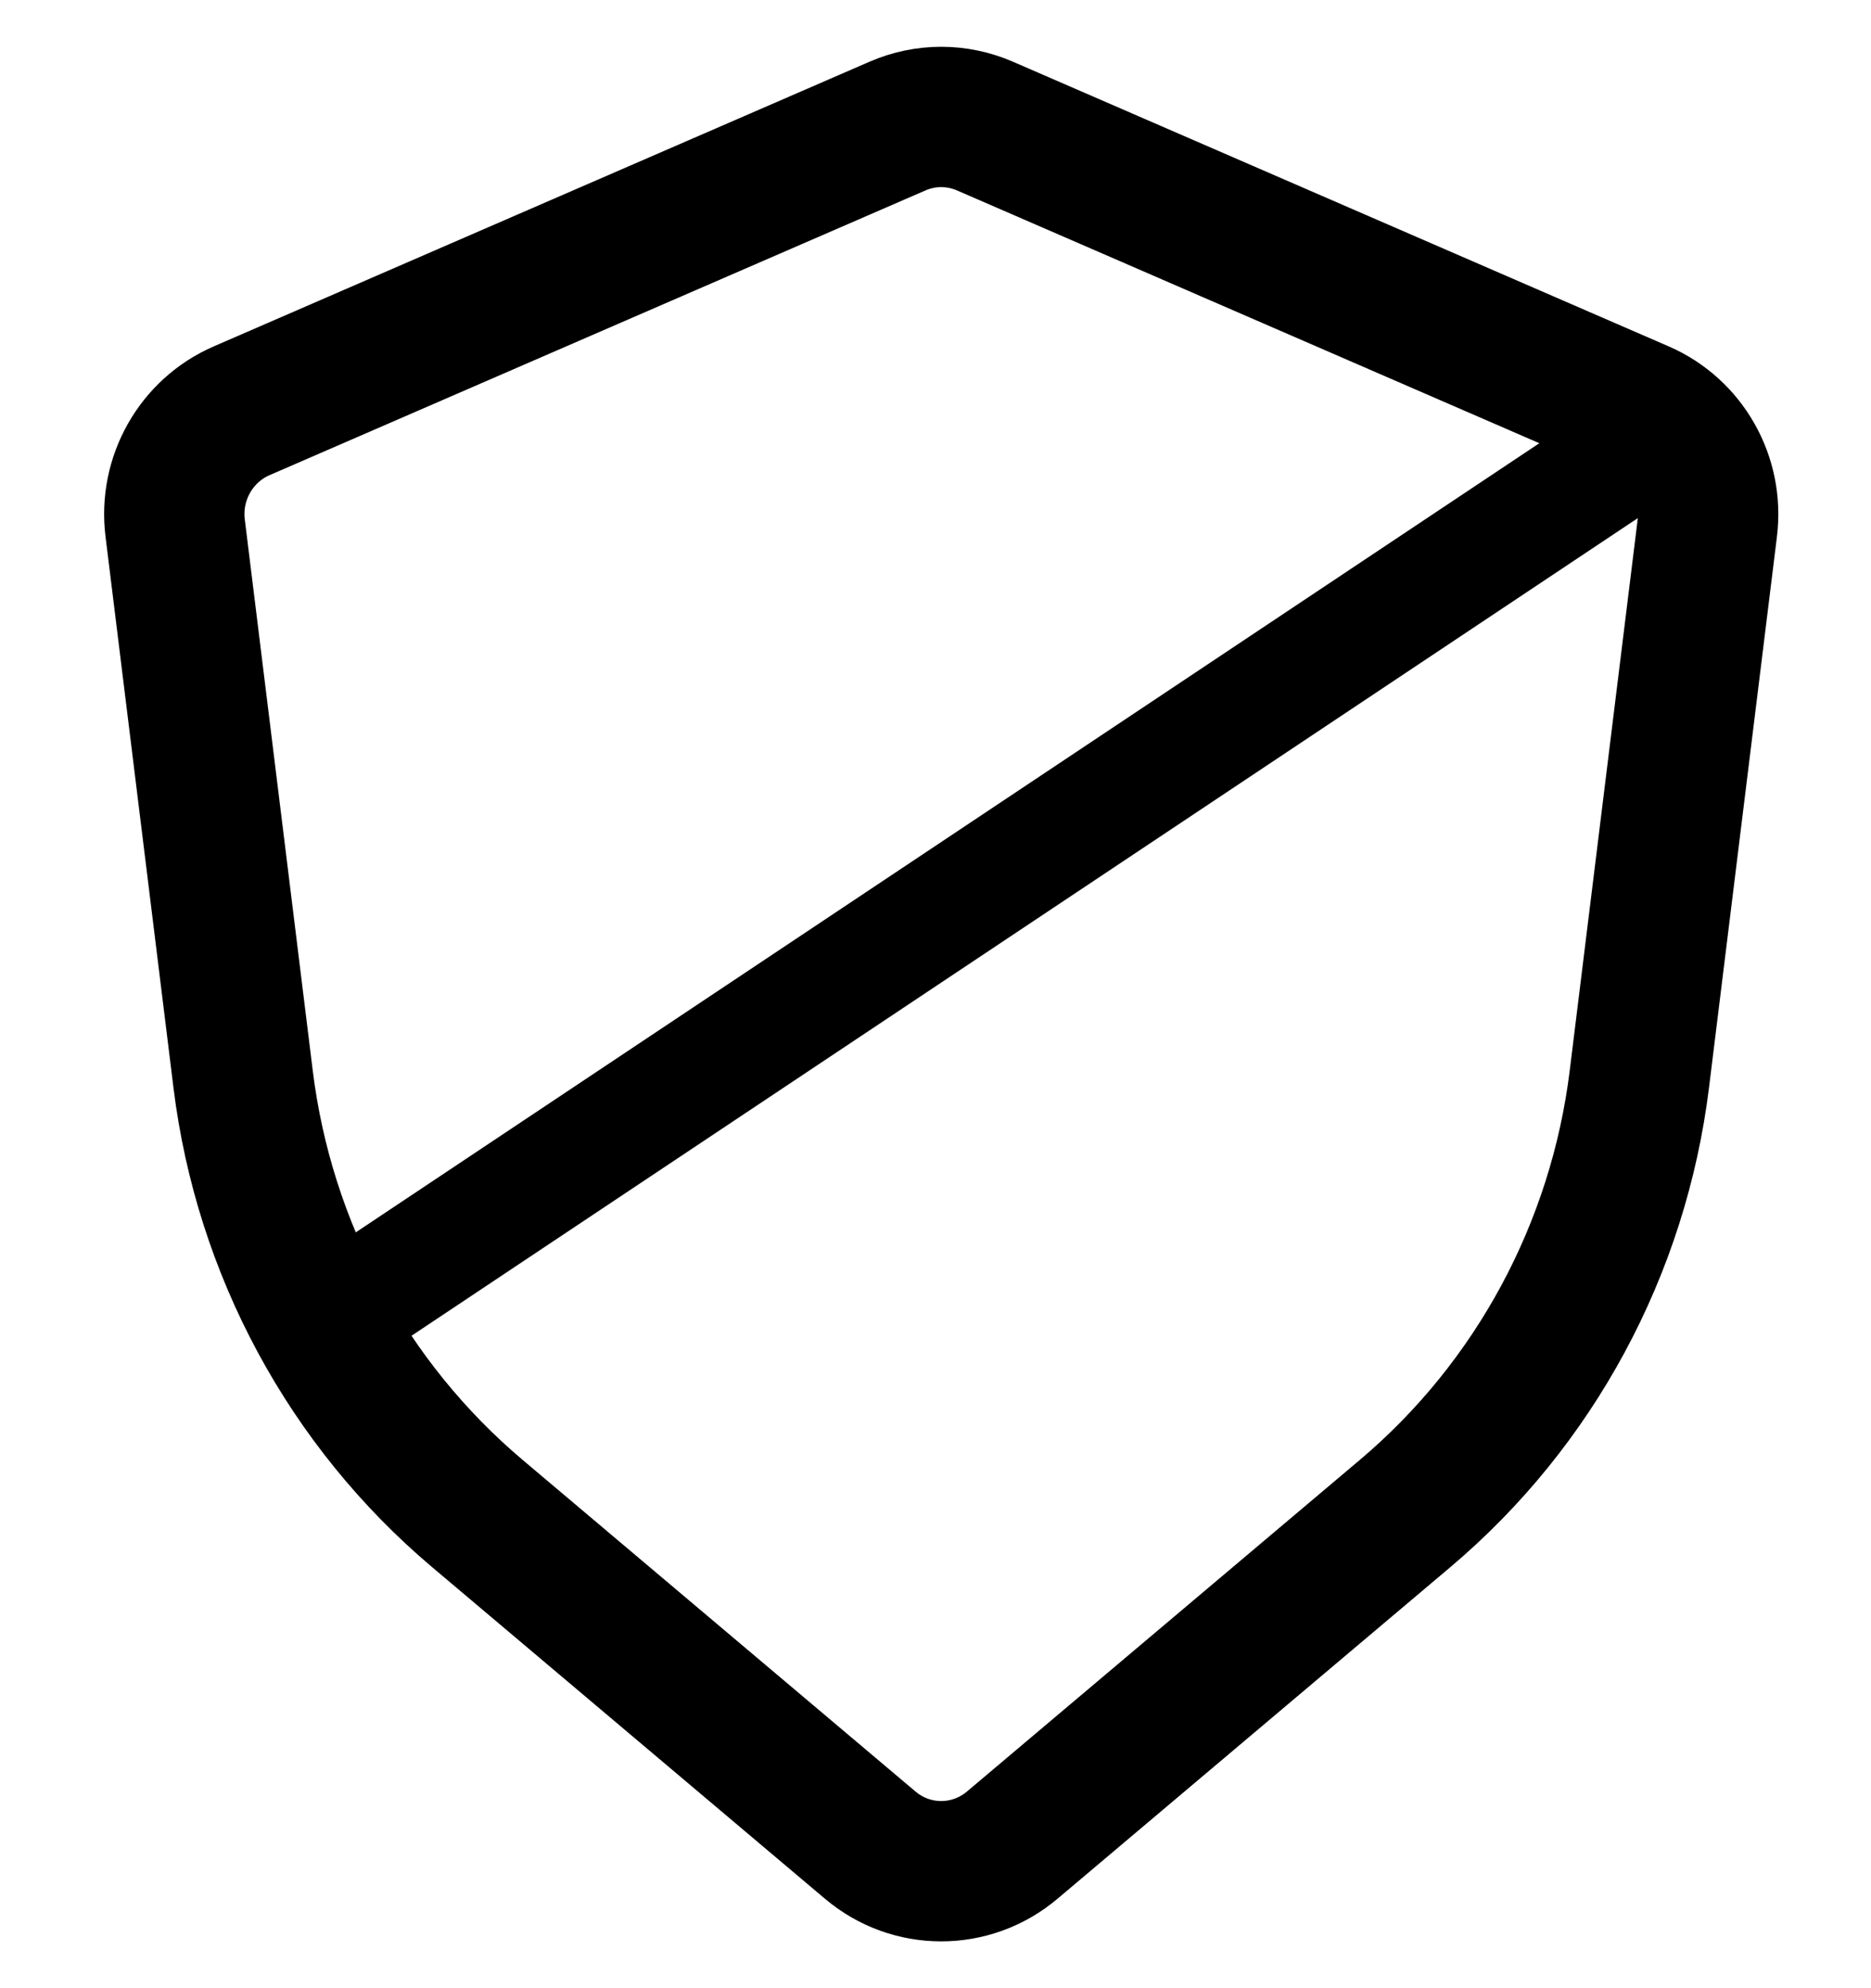 <svg width="16" height="17" viewBox="0 0 16 17" fill="none" xmlns="http://www.w3.org/2000/svg">
    <path d="M8.423 1.078L14.033 3.513C14.421 3.682 14.653 4.091 14.6 4.516L14.019 9.228C13.84 10.678 13.124 12.006 12.015 12.942L8.656 15.777C8.304 16.074 7.793 16.074 7.442 15.777L4.083 12.942C2.974 12.006 2.258 10.678 2.079 9.228L1.498 4.516C1.445 4.091 1.677 3.682 2.065 3.513L7.675 1.078C7.914 0.974 8.184 0.974 8.423 1.078Z" stroke="currentColor" stroke-width="1.2" stroke-linecap="round"/>
    <path d="M2.5 11.5L14.5 3.5" stroke="currentColor"/>
</svg>

